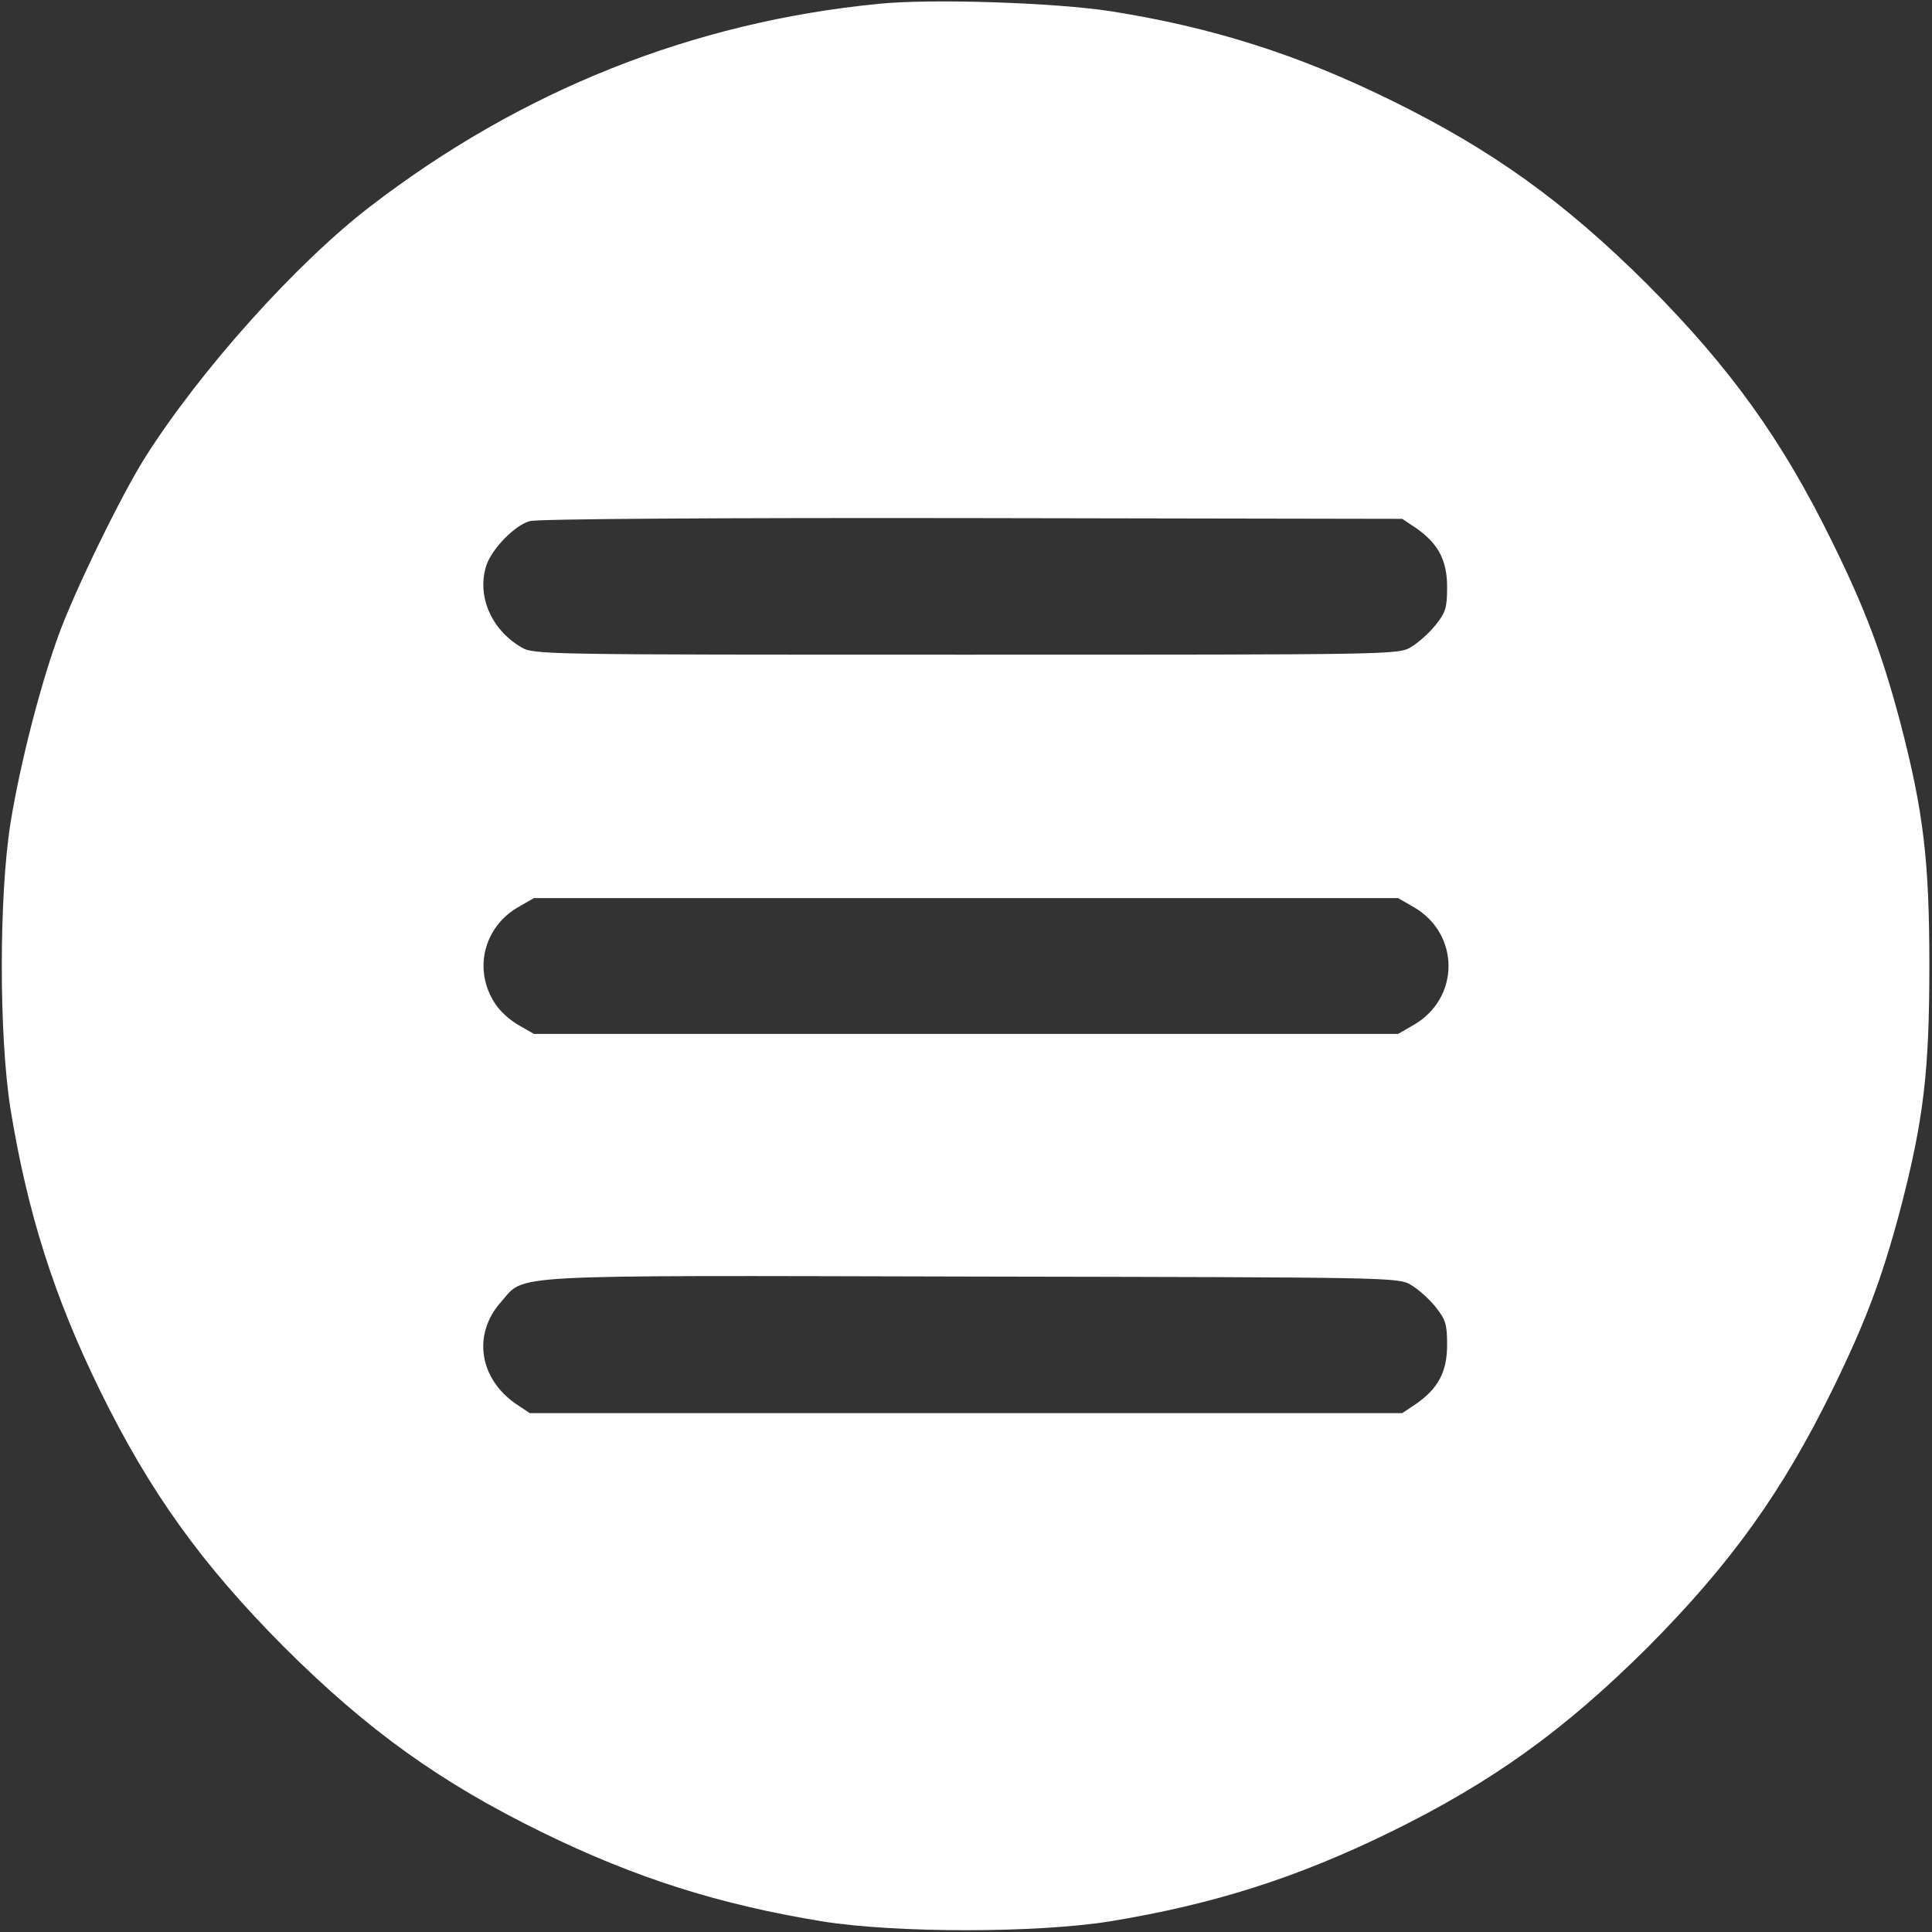 <svg version="1.0" xmlns="http://www.w3.org/2000/svg" width="512" height="512">

<rect width="100%" height="100%" fill="#333333" stroke="none"/>

<g transform="translate(0,512) scale(0.1,-0.1)"
fill="white" stroke="none">
<path d="M2330 5110 c-494 -48 -950 -230 -1350 -538 -195 -150 -448 -432 -594
-662 -63 -99 -186 -351 -230 -471 -49 -134 -102 -340 -128 -499 -31 -195 -31
-565 0 -760 45 -276 116 -498 237 -745 132 -269 269 -460 489 -681 221 -220
412 -357 681 -489 247 -121 469 -192 745 -237 195 -31 565 -31 760 0 276 45
498 116 745 237 269 132 460 269 681 489 220 221 357 412 489 681 88 179 132
296 180 476 63 240 78 371 78 649 0 278 -15 409 -78 649 -48 180 -92 297 -180
476 -132 269 -269 460 -489 681 -221 220 -412 357 -681 489 -246 121 -474 193
-740 235 -147 23 -475 34 -615 20z m1422 -1389 c59 -41 83 -85 83 -157 0 -55
-4 -67 -31 -101 -17 -21 -46 -47 -65 -58 -33 -20 -52 -20 -1179 -20 -1127 0
-1146 0 -1179 20 -80 47 -118 137 -92 217 15 44 75 106 115 117 18 6 521 9
1172 8 l1140 -2 36 -24z m-7 -1004 c125 -71 125 -243 0 -314 l-40 -23 -1145 0
-1145 0 -40 23 c-22 12 -50 37 -62 56 -60 89 -32 205 62 258 l40 23 1145 0
1145 0 40 -23z m-6 -1002 c19 -11 48 -37 65 -58 27 -34 31 -46 31 -101 0 -72
-24 -116 -83 -157 l-36 -24 -1156 0 -1156 0 -36 24 c-99 68 -116 186 -40 271
66 74 -12 70 1247 67 1110 -2 1131 -2 1164 -22z"/>
</g>
</svg>

